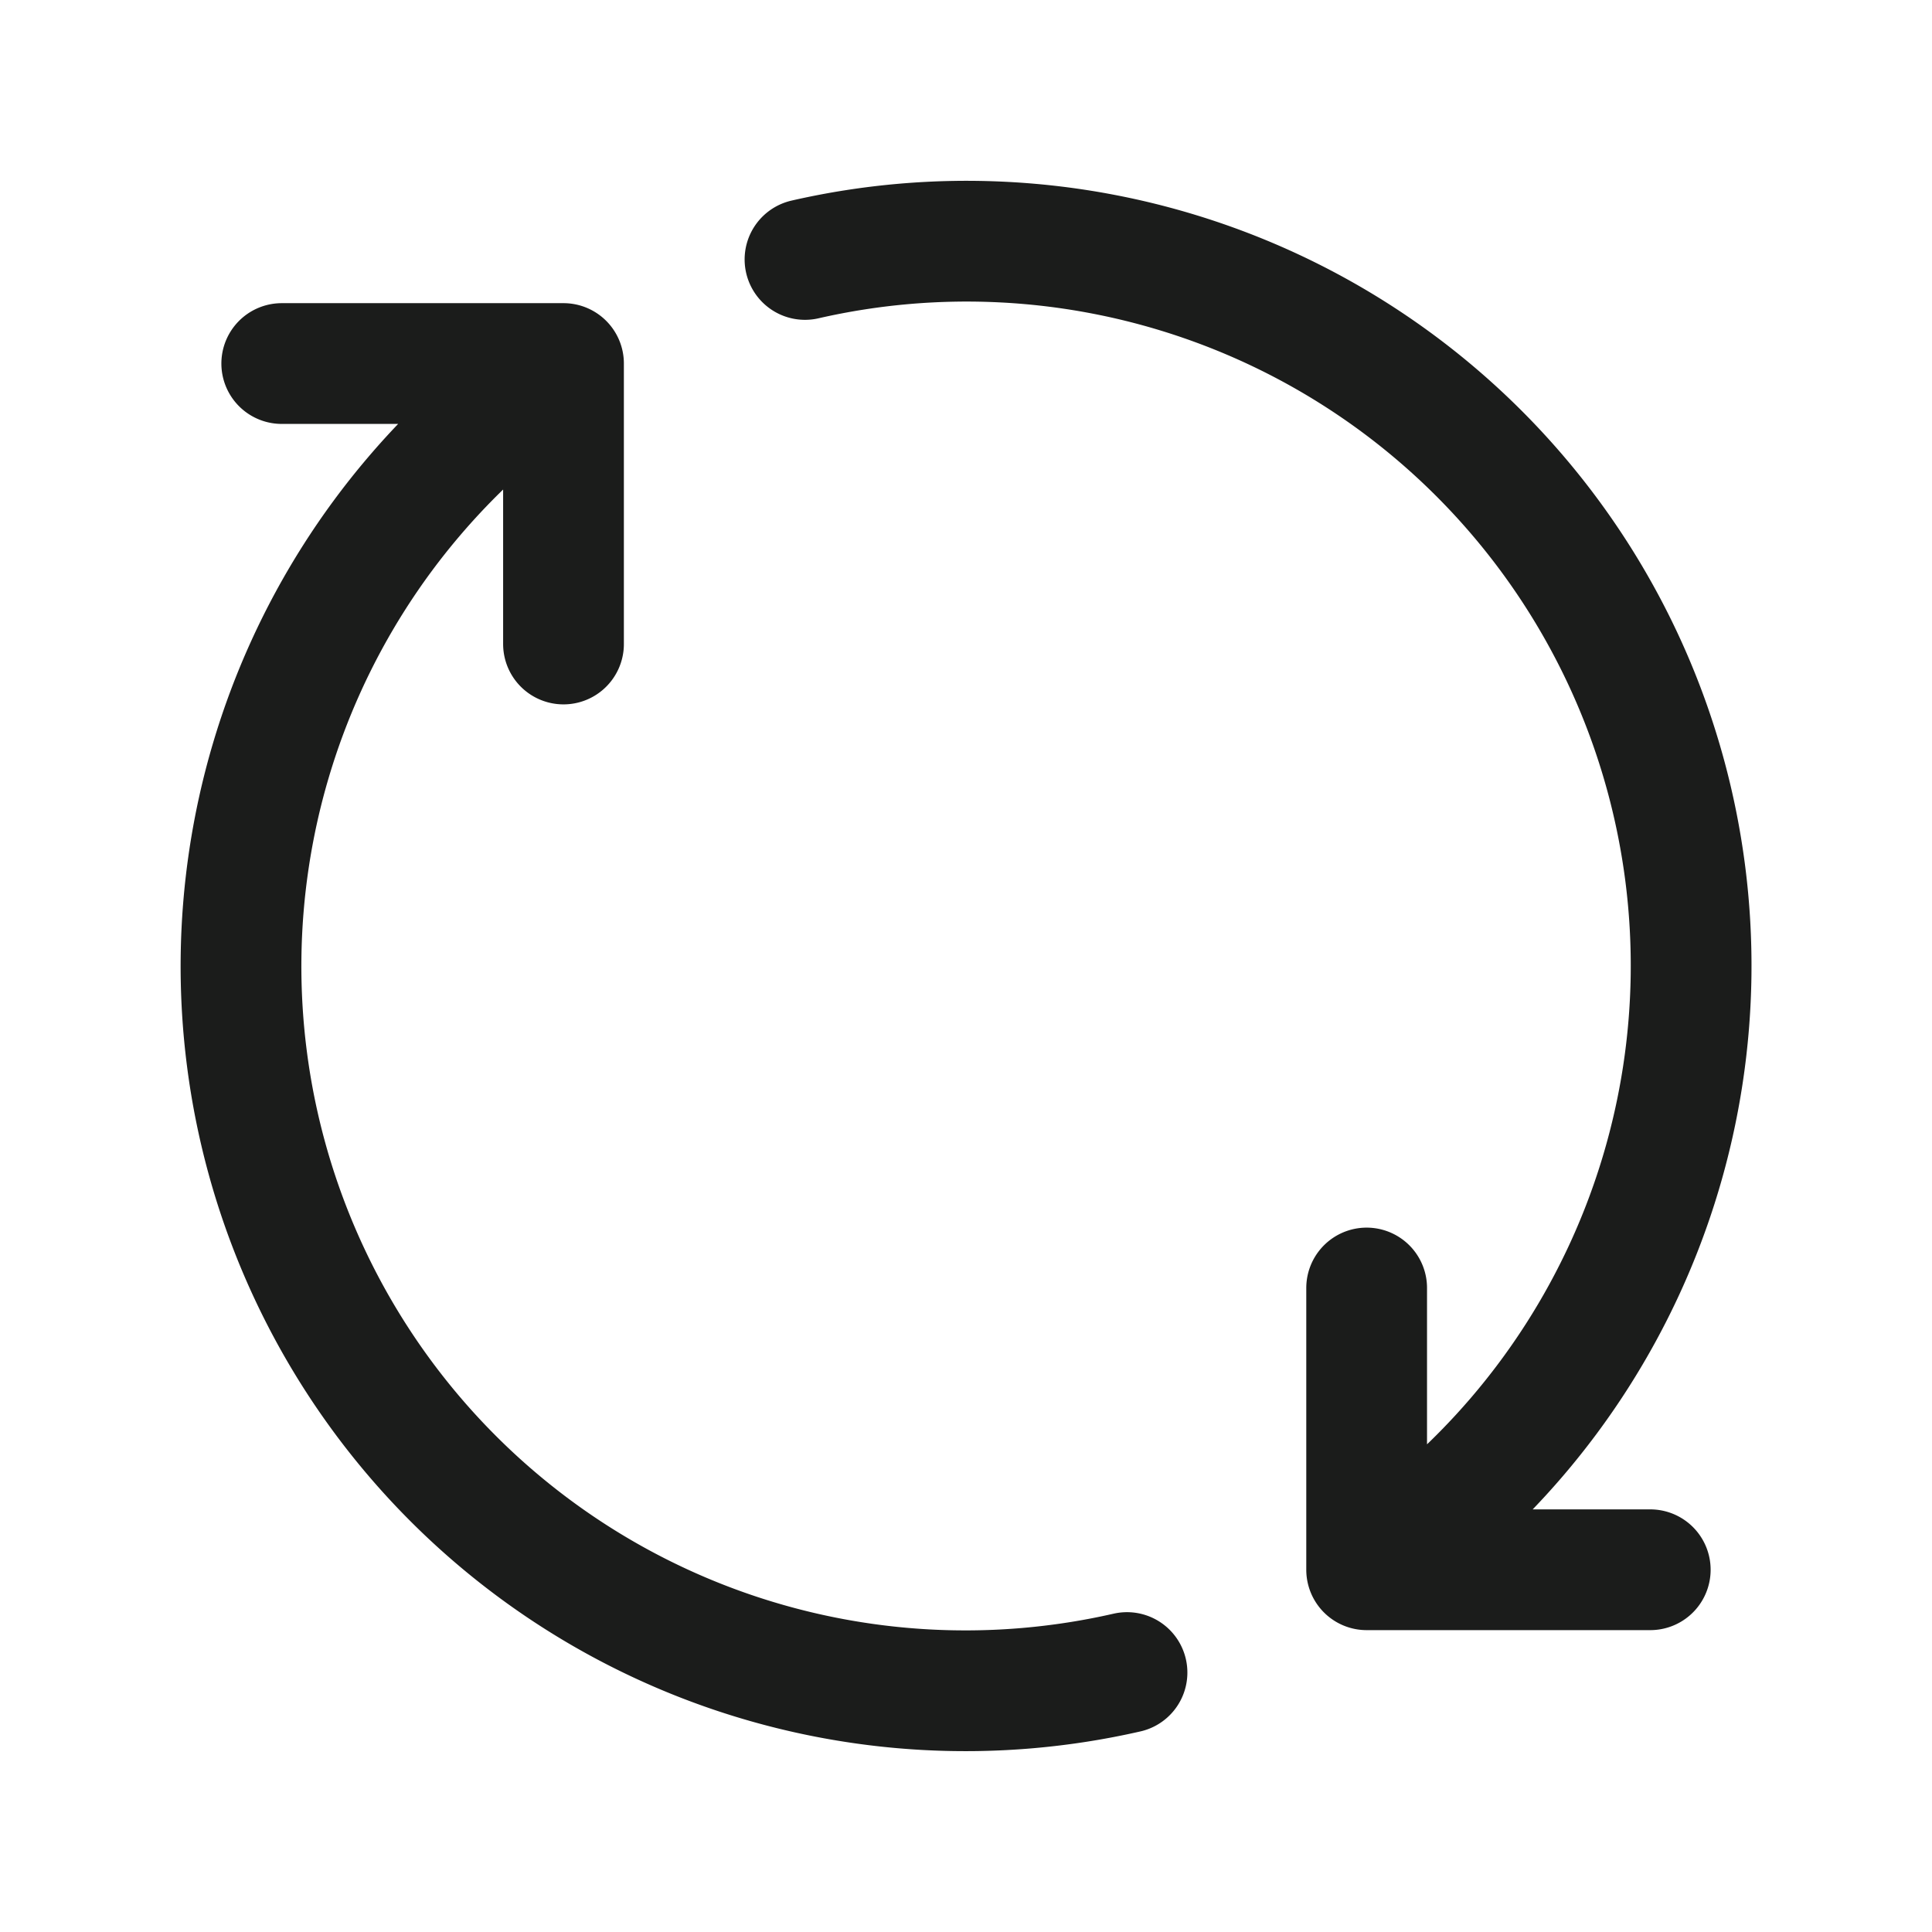 <svg xmlns="http://www.w3.org/2000/svg" width="24" height="24" fill="none" viewBox="0 0 24 24">
  <path stroke="#1B1C1B" stroke-linecap="round" stroke-linejoin="round" stroke-width="1.5" d="M16.977 19.5A9 9 0 0 0 10 3.223M16.977 19.5V16m0 3.5H20.5M7 4.516a9 9 0 0 0 7 16.261M7 4.516V8m0-3.484H3.5"/>
</svg>

